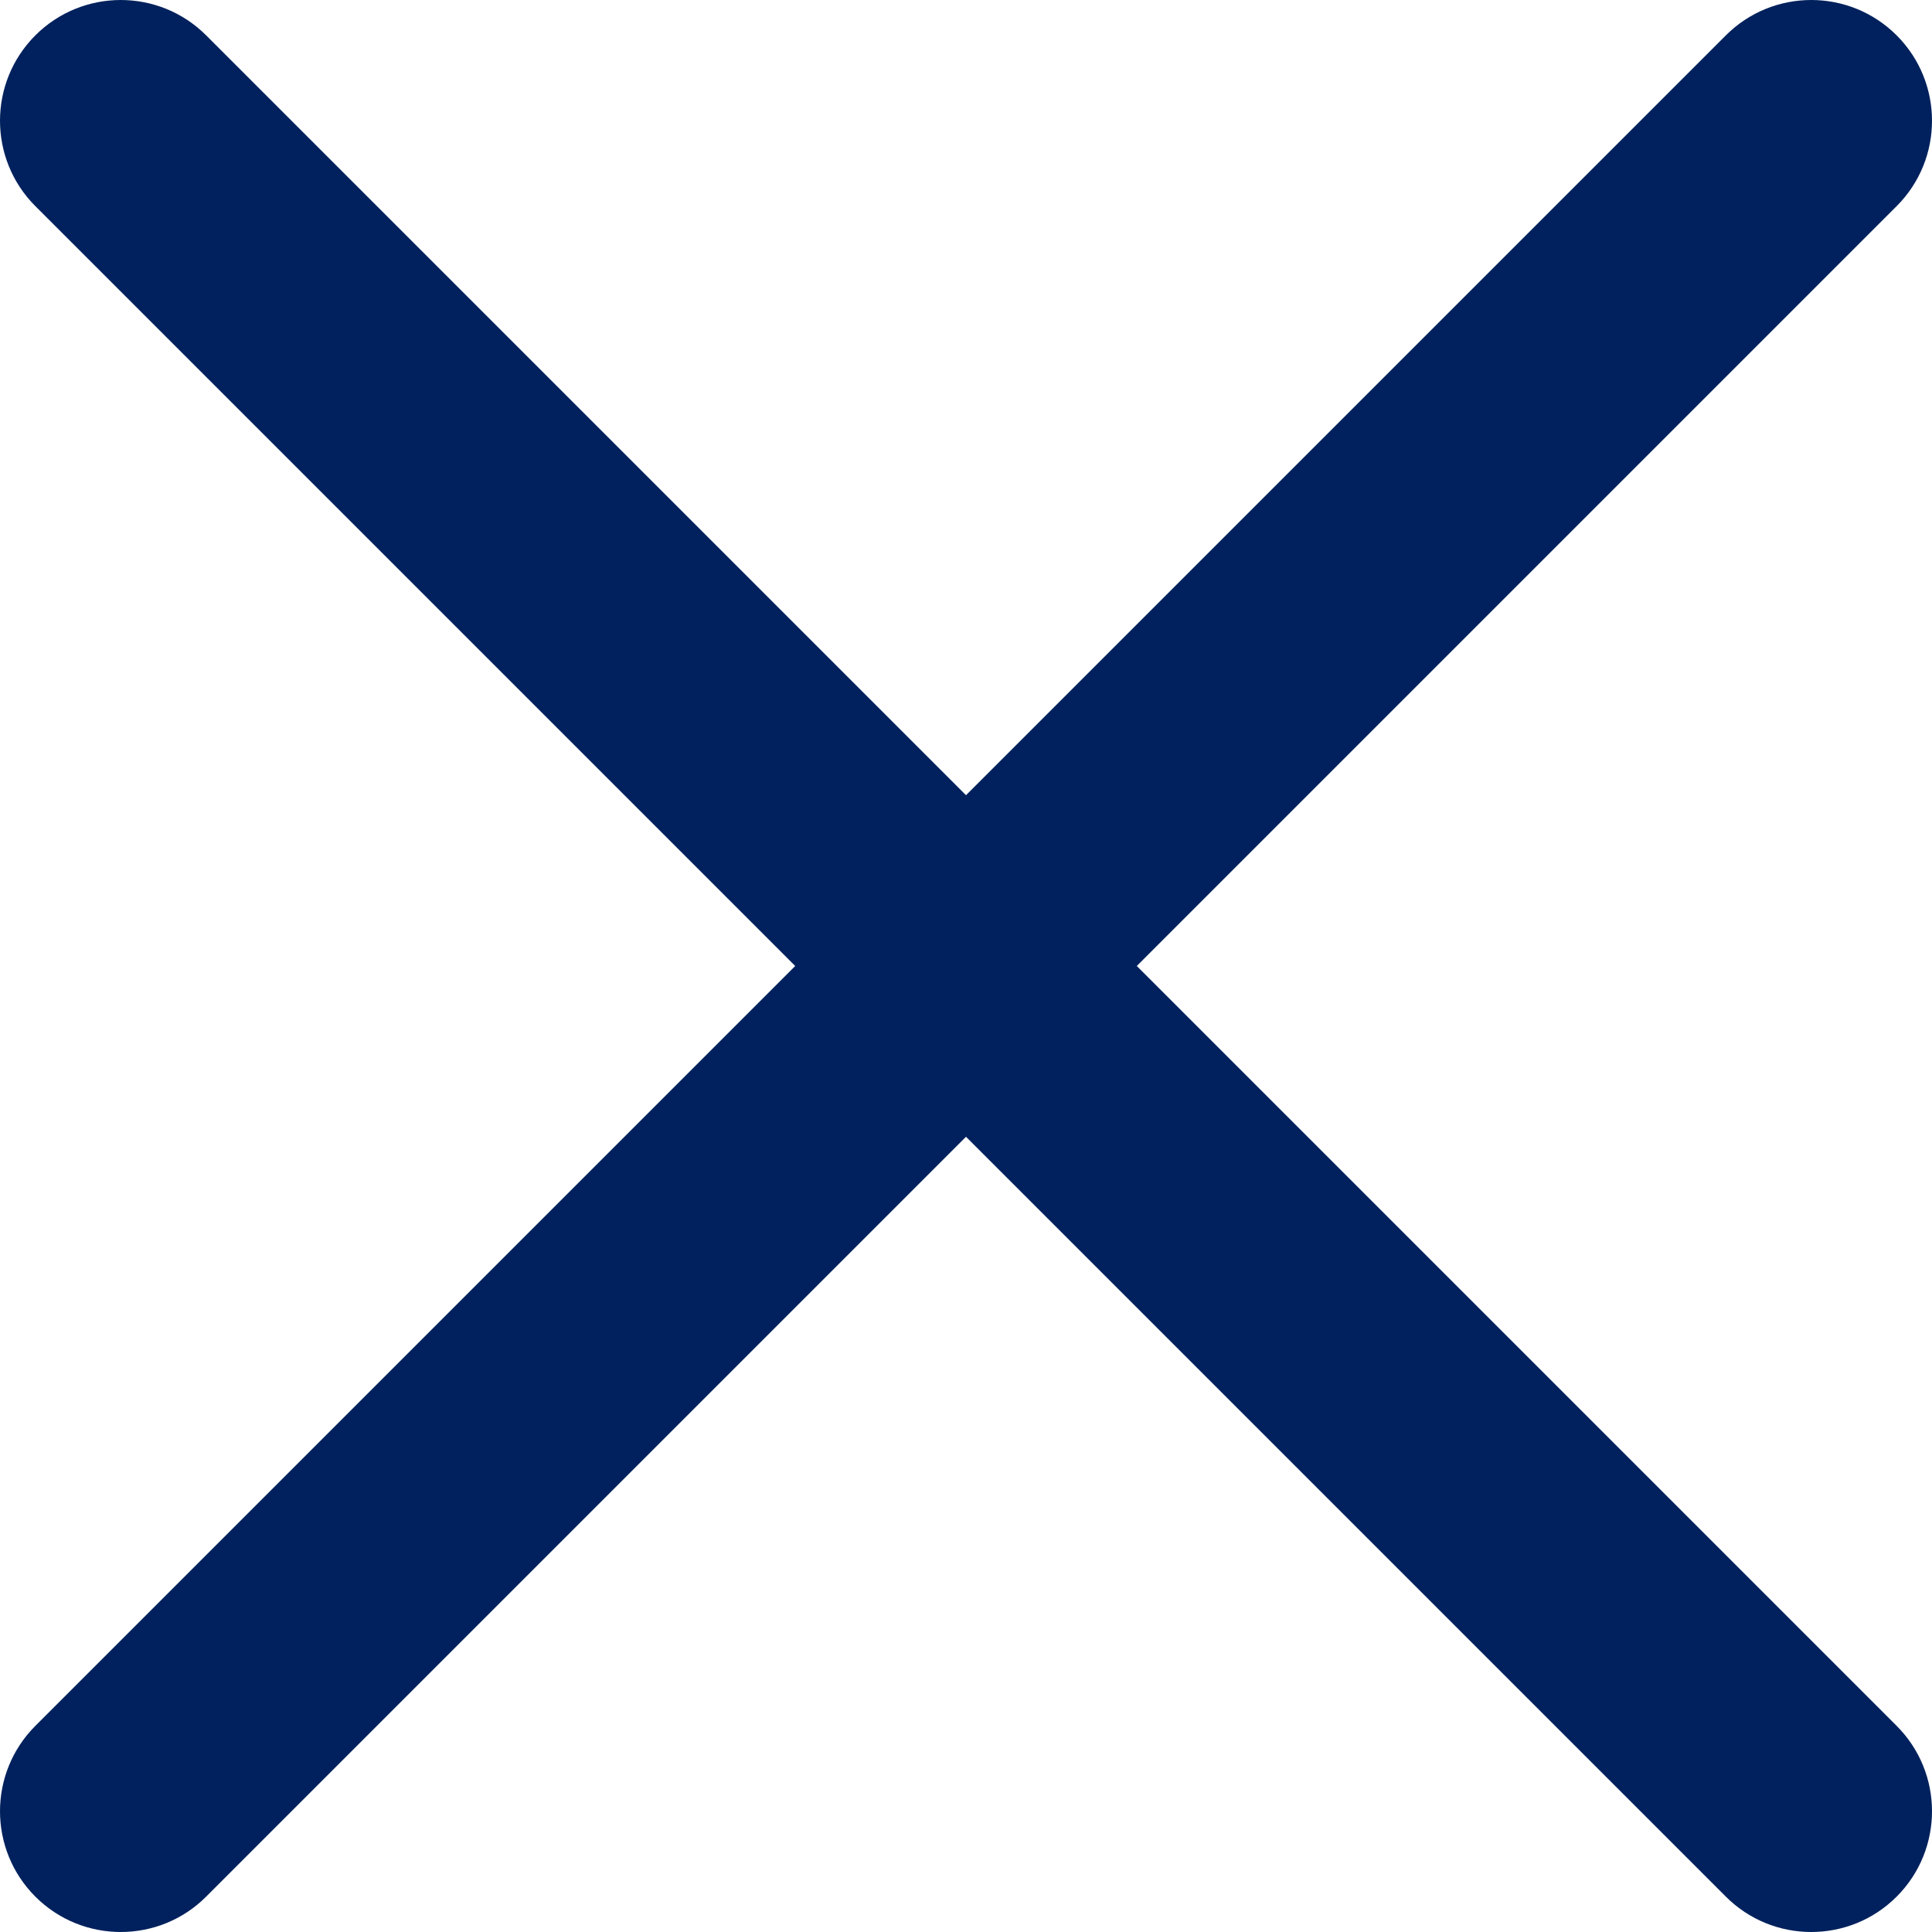 <svg width="10" height="10" viewBox="0 0 10 10" fill="none" xmlns="http://www.w3.org/2000/svg">
<path id="Vector (Stroke)" fill-rule="evenodd" clip-rule="evenodd" d="M0.183 0.183C0.427 -0.061 0.823 -0.061 1.067 0.183L5 4.116L8.933 0.183C9.177 -0.061 9.573 -0.061 9.817 0.183C10.061 0.427 10.061 0.823 9.817 1.067L5.884 5L9.817 8.933C10.061 9.177 10.061 9.573 9.817 9.817C9.573 10.061 9.177 10.061 8.933 9.817L5 5.884L1.067 9.817C0.823 10.061 0.427 10.061 0.183 9.817C-0.061 9.573 -0.061 9.177 0.183 8.933L4.116 5L0.183 1.067C-0.061 0.823 -0.061 0.427 0.183 0.183Z" fill="#00215D"/>
</svg>
